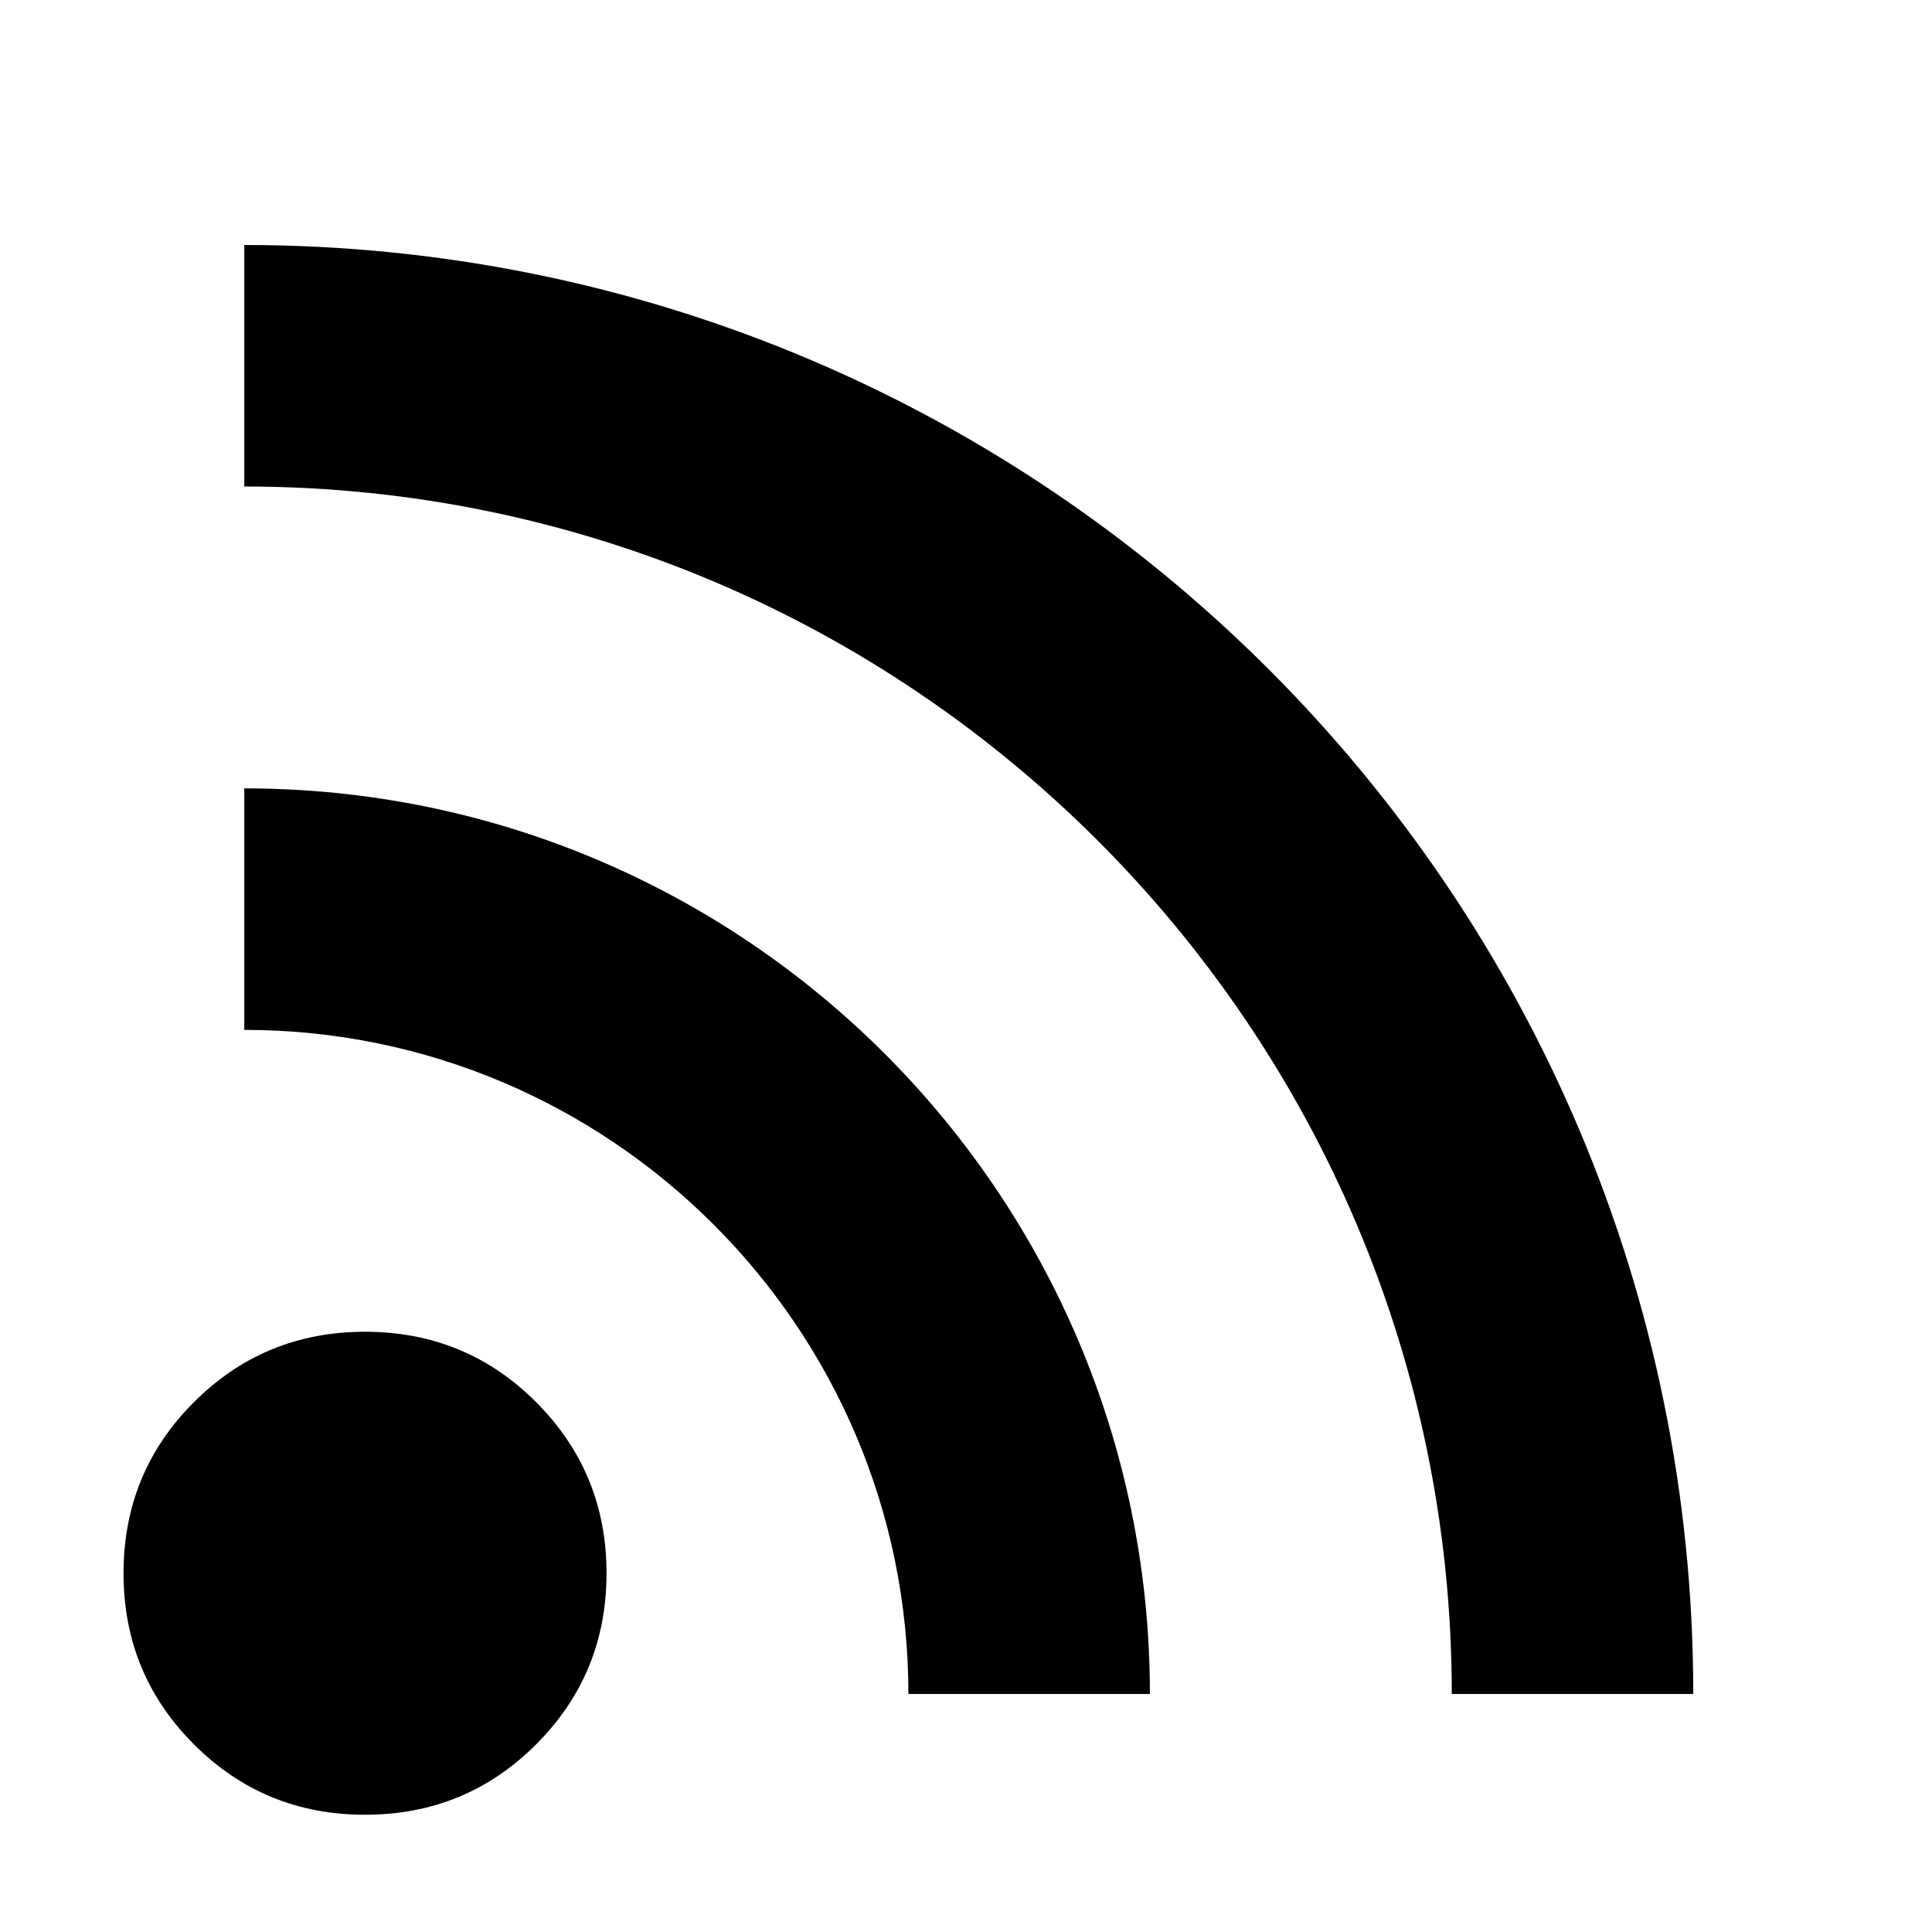 <?xml version="1.0" encoding="utf-8"?>
<!-- Generator: Adobe Illustrator 17.0.2, SVG Export Plug-In . SVG Version: 6.00 Build 0)  -->
<!DOCTYPE svg PUBLIC "-//W3C//DTD SVG 1.1//EN" "http://www.w3.org/Graphics/SVG/1.1/DTD/svg11.dtd">
<svg version="1.1" id="Layer_1" xmlns="http://www.w3.org/2000/svg" xmlns:xlink="http://www.w3.org/1999/xlink" x="0px" y="0px"
	 width="16px" height="16px" viewBox="0 0 16 16" enable-background="new 0 0 16 16" xml:space="preserve">
<g>
	<path d="M5.023,13.029c0,0.556-0.194,1.028-0.583,1.417c-0.389,0.389-0.861,0.583-1.417,0.583s-1.028-0.194-1.417-0.583
		s-0.583-0.861-0.583-1.417c0-0.556,0.194-1.028,0.583-1.417s0.861-0.583,1.417-0.583s1.028,0.194,1.417,0.583
		C4.829,12.002,5.023,12.474,5.023,13.029z"/>
</g>
<path d="M2.023,4.029c5.514,0,10,4.486,10,10h2c0-6.627-5.373-12-12-12l0,0V4.029z"/>
<path d="M9.523,14.029c0-4.142-3.358-7.5-7.5-7.5l0,0v2c3.033,0,5.5,2.467,5.5,5.5H9.523z"/>
</svg>
